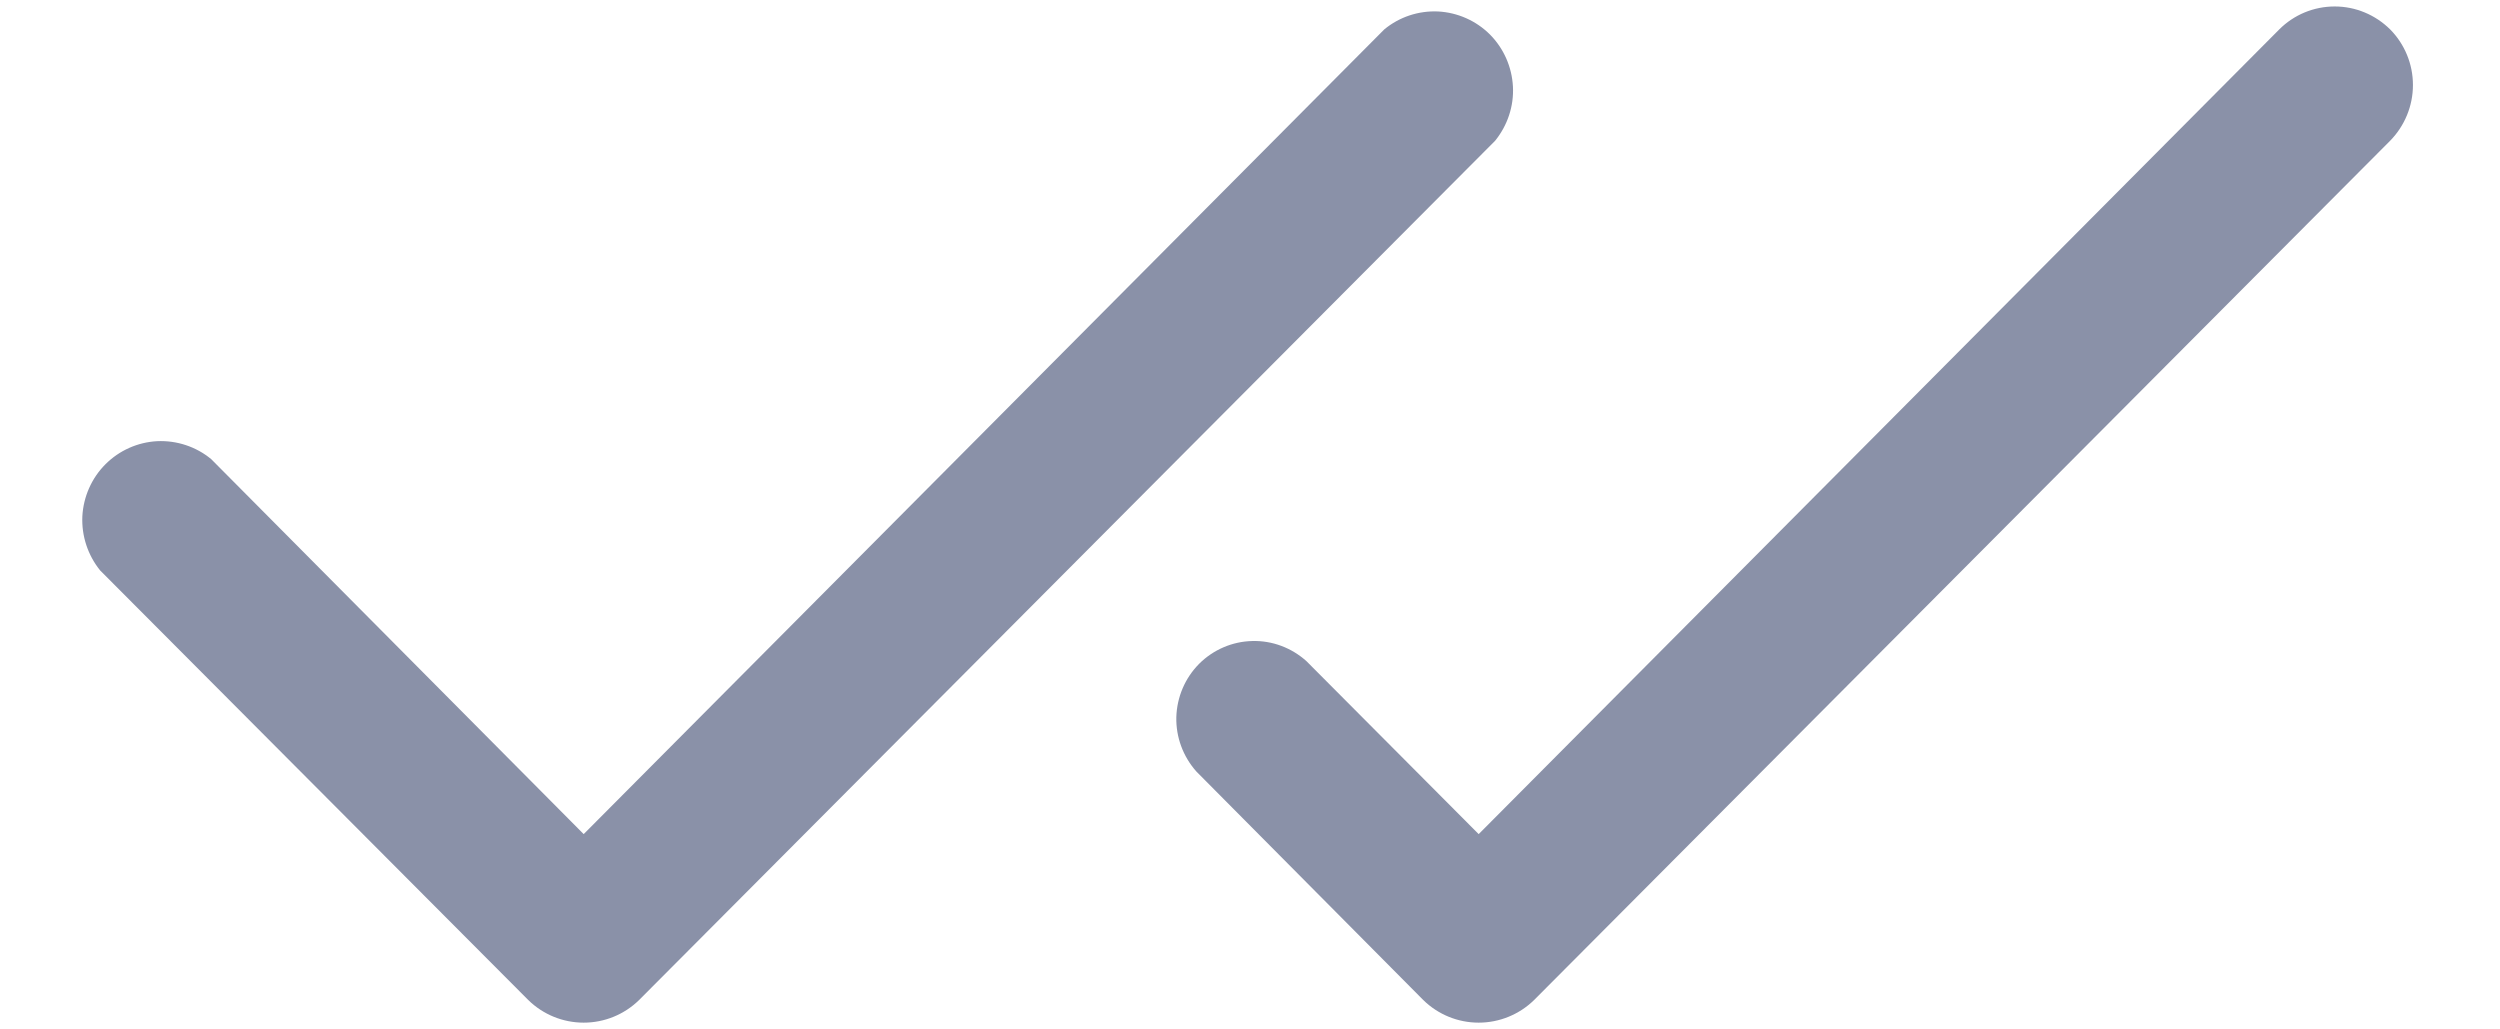 <svg width="17" height="7" viewBox="0 0 17 7" fill="none" xmlns="http://www.w3.org/2000/svg">
<path d="M10.167 0.957L4.346 6.8C4.245 6.899 4.11 6.954 3.969 6.954C3.828 6.954 3.693 6.899 3.592 6.8L0.681 3.879C0.597 3.775 0.554 3.644 0.56 3.511C0.567 3.378 0.623 3.251 0.717 3.157C0.811 3.063 0.936 3.007 1.069 3C1.202 2.994 1.333 3.037 1.436 3.122L3.969 5.672L9.413 0.2C9.516 0.115 9.646 0.072 9.779 0.078C9.912 0.085 10.038 0.141 10.132 0.235C10.226 0.33 10.281 0.456 10.288 0.589C10.295 0.722 10.251 0.853 10.167 0.957V0.957ZM16.253 0.2C16.152 0.1 16.017 0.044 15.876 0.044C15.734 0.044 15.599 0.1 15.499 0.2L10.055 5.672L8.884 4.496C8.783 4.405 8.651 4.355 8.515 4.359C8.38 4.362 8.25 4.418 8.154 4.514C8.058 4.611 8.003 4.74 7.999 4.877C7.996 5.013 8.045 5.145 8.136 5.247L9.678 6.8C9.779 6.899 9.914 6.954 10.055 6.954C10.195 6.954 10.331 6.899 10.432 6.8L16.253 0.957C16.352 0.856 16.408 0.72 16.408 0.578C16.408 0.436 16.352 0.3 16.253 0.2V0.2Z" fill="#8A91A8"/>
</svg>
